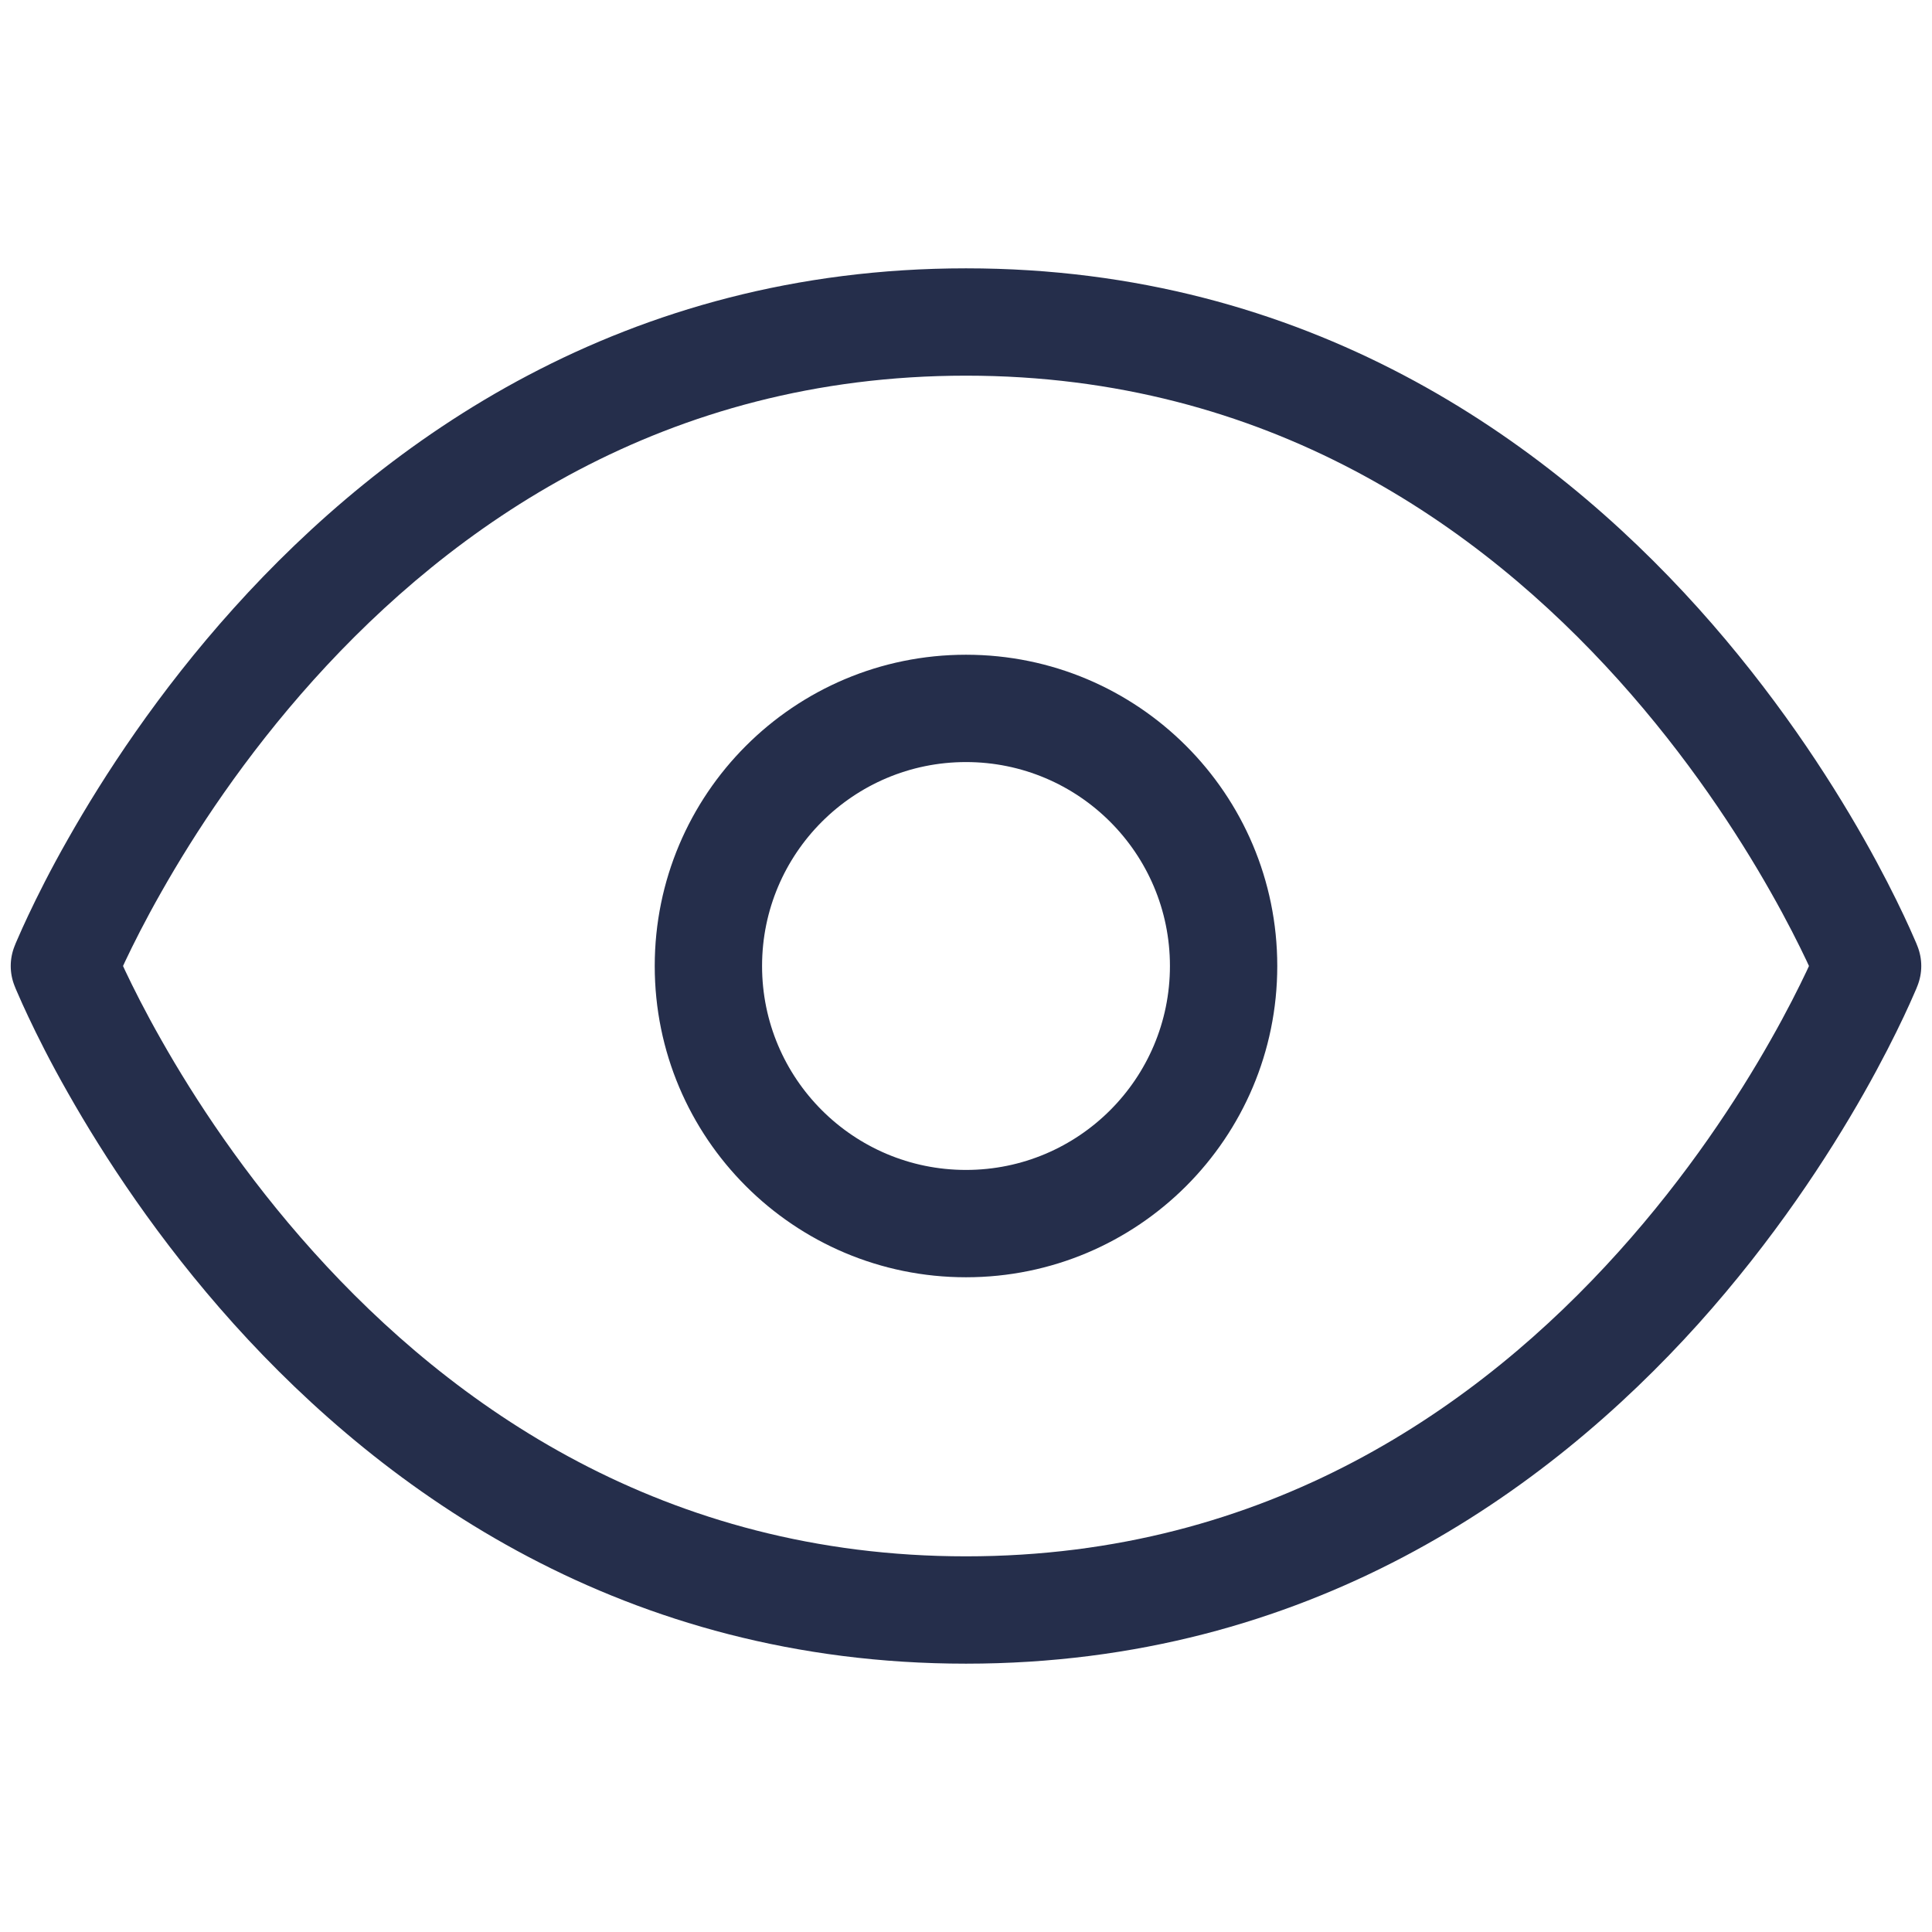 <svg width="18" height="18" viewBox="0 0 18 18" fill="none" xmlns="http://www.w3.org/2000/svg">
<path d="M0.6 9L0.136 8.814C0.088 8.934 0.088 9.066 0.136 9.186L0.6 9ZM17.4 9L17.864 9.186C17.912 9.066 17.912 8.934 17.864 8.814L17.4 9ZM9 14.5C6.186 14.5 4.211 13.098 2.922 11.665C2.277 10.949 1.809 10.23 1.504 9.691C1.351 9.422 1.24 9.199 1.167 9.045C1.131 8.968 1.104 8.908 1.087 8.869C1.079 8.849 1.072 8.834 1.069 8.825C1.067 8.821 1.065 8.817 1.065 8.815C1.064 8.815 1.064 8.814 1.064 8.814C1.064 8.814 1.064 8.814 1.064 8.814C1.064 8.814 1.064 8.814 1.064 8.814C1.064 8.814 1.064 8.814 0.6 9C0.136 9.186 0.136 9.186 0.136 9.186C0.136 9.186 0.136 9.187 0.136 9.187C0.136 9.187 0.137 9.188 0.137 9.188C0.137 9.19 0.138 9.191 0.139 9.193C0.14 9.197 0.143 9.203 0.145 9.209C0.151 9.223 0.159 9.242 0.17 9.266C0.191 9.315 0.222 9.384 0.263 9.471C0.345 9.645 0.467 9.891 0.634 10.184C0.966 10.77 1.473 11.551 2.178 12.335C3.589 13.902 5.814 15.5 9 15.5V14.5ZM0.6 9C1.064 9.186 1.064 9.186 1.064 9.186C1.064 9.186 1.064 9.186 1.064 9.186C1.064 9.186 1.064 9.186 1.064 9.186C1.064 9.186 1.064 9.185 1.065 9.185C1.065 9.183 1.067 9.179 1.069 9.175C1.072 9.166 1.079 9.151 1.087 9.131C1.104 9.092 1.131 9.032 1.167 8.955C1.24 8.801 1.351 8.578 1.504 8.309C1.809 7.77 2.277 7.051 2.922 6.334C4.211 4.902 6.186 3.5 9 3.5V2.5C5.814 2.5 3.589 4.098 2.178 5.666C1.473 6.449 0.966 7.23 0.634 7.816C0.467 8.109 0.345 8.355 0.263 8.529C0.222 8.616 0.191 8.685 0.17 8.734C0.159 8.758 0.151 8.777 0.145 8.791C0.143 8.797 0.14 8.803 0.139 8.807C0.138 8.809 0.137 8.81 0.137 8.812C0.137 8.812 0.136 8.813 0.136 8.813C0.136 8.813 0.136 8.814 0.136 8.814C0.136 8.814 0.136 8.814 0.6 9ZM9 3.5C11.814 3.5 13.789 4.902 15.078 6.334C15.723 7.051 16.191 7.77 16.496 8.309C16.649 8.578 16.76 8.801 16.833 8.955C16.869 9.032 16.896 9.092 16.913 9.131C16.921 9.151 16.927 9.166 16.931 9.175C16.933 9.179 16.934 9.183 16.935 9.185C16.936 9.185 16.936 9.186 16.936 9.186C16.936 9.186 16.936 9.186 16.936 9.186C16.936 9.186 16.936 9.186 16.936 9.186C16.936 9.186 16.936 9.186 17.4 9C17.864 8.814 17.864 8.814 17.864 8.814C17.864 8.814 17.864 8.813 17.864 8.813C17.864 8.813 17.863 8.812 17.863 8.812C17.863 8.81 17.862 8.809 17.861 8.807C17.86 8.803 17.857 8.797 17.855 8.791C17.849 8.777 17.841 8.758 17.83 8.734C17.809 8.685 17.778 8.616 17.737 8.529C17.655 8.355 17.532 8.109 17.366 7.816C17.034 7.23 16.526 6.449 15.822 5.666C14.411 4.098 12.186 2.5 9 2.5V3.5ZM17.4 9C16.936 8.814 16.936 8.814 16.936 8.814C16.936 8.814 16.936 8.814 16.936 8.814C16.936 8.814 16.936 8.814 16.936 8.814C16.936 8.814 16.936 8.815 16.935 8.815C16.934 8.817 16.933 8.821 16.931 8.825C16.927 8.834 16.921 8.849 16.913 8.869C16.896 8.908 16.869 8.968 16.833 9.045C16.76 9.199 16.649 9.422 16.496 9.691C16.191 10.23 15.723 10.949 15.078 11.665C13.789 13.098 11.814 14.5 9 14.5V15.5C12.186 15.5 14.411 13.902 15.822 12.335C16.526 11.551 17.034 10.77 17.366 10.184C17.532 9.891 17.655 9.645 17.737 9.471C17.778 9.384 17.809 9.315 17.83 9.266C17.841 9.242 17.849 9.223 17.855 9.209C17.857 9.203 17.86 9.197 17.861 9.193C17.862 9.191 17.863 9.19 17.863 9.188C17.863 9.188 17.864 9.187 17.864 9.187C17.864 9.187 17.864 9.186 17.864 9.186C17.864 9.186 17.864 9.186 17.4 9ZM9 10.9C7.951 10.9 7.1 10.049 7.1 9H6.1C6.1 10.602 7.398 11.9 9 11.9V10.9ZM10.9 9C10.9 10.049 10.049 10.9 9 10.9V11.9C10.602 11.9 11.9 10.602 11.9 9H10.9ZM9 7.1C10.049 7.1 10.9 7.951 10.9 9H11.9C11.9 7.398 10.602 6.1 9 6.1V7.1ZM9 6.1C7.398 6.1 6.1 7.398 6.1 9H7.1C7.1 7.951 7.951 7.1 9 7.1V6.1Z" fill="#252E4B"/>
</svg>
